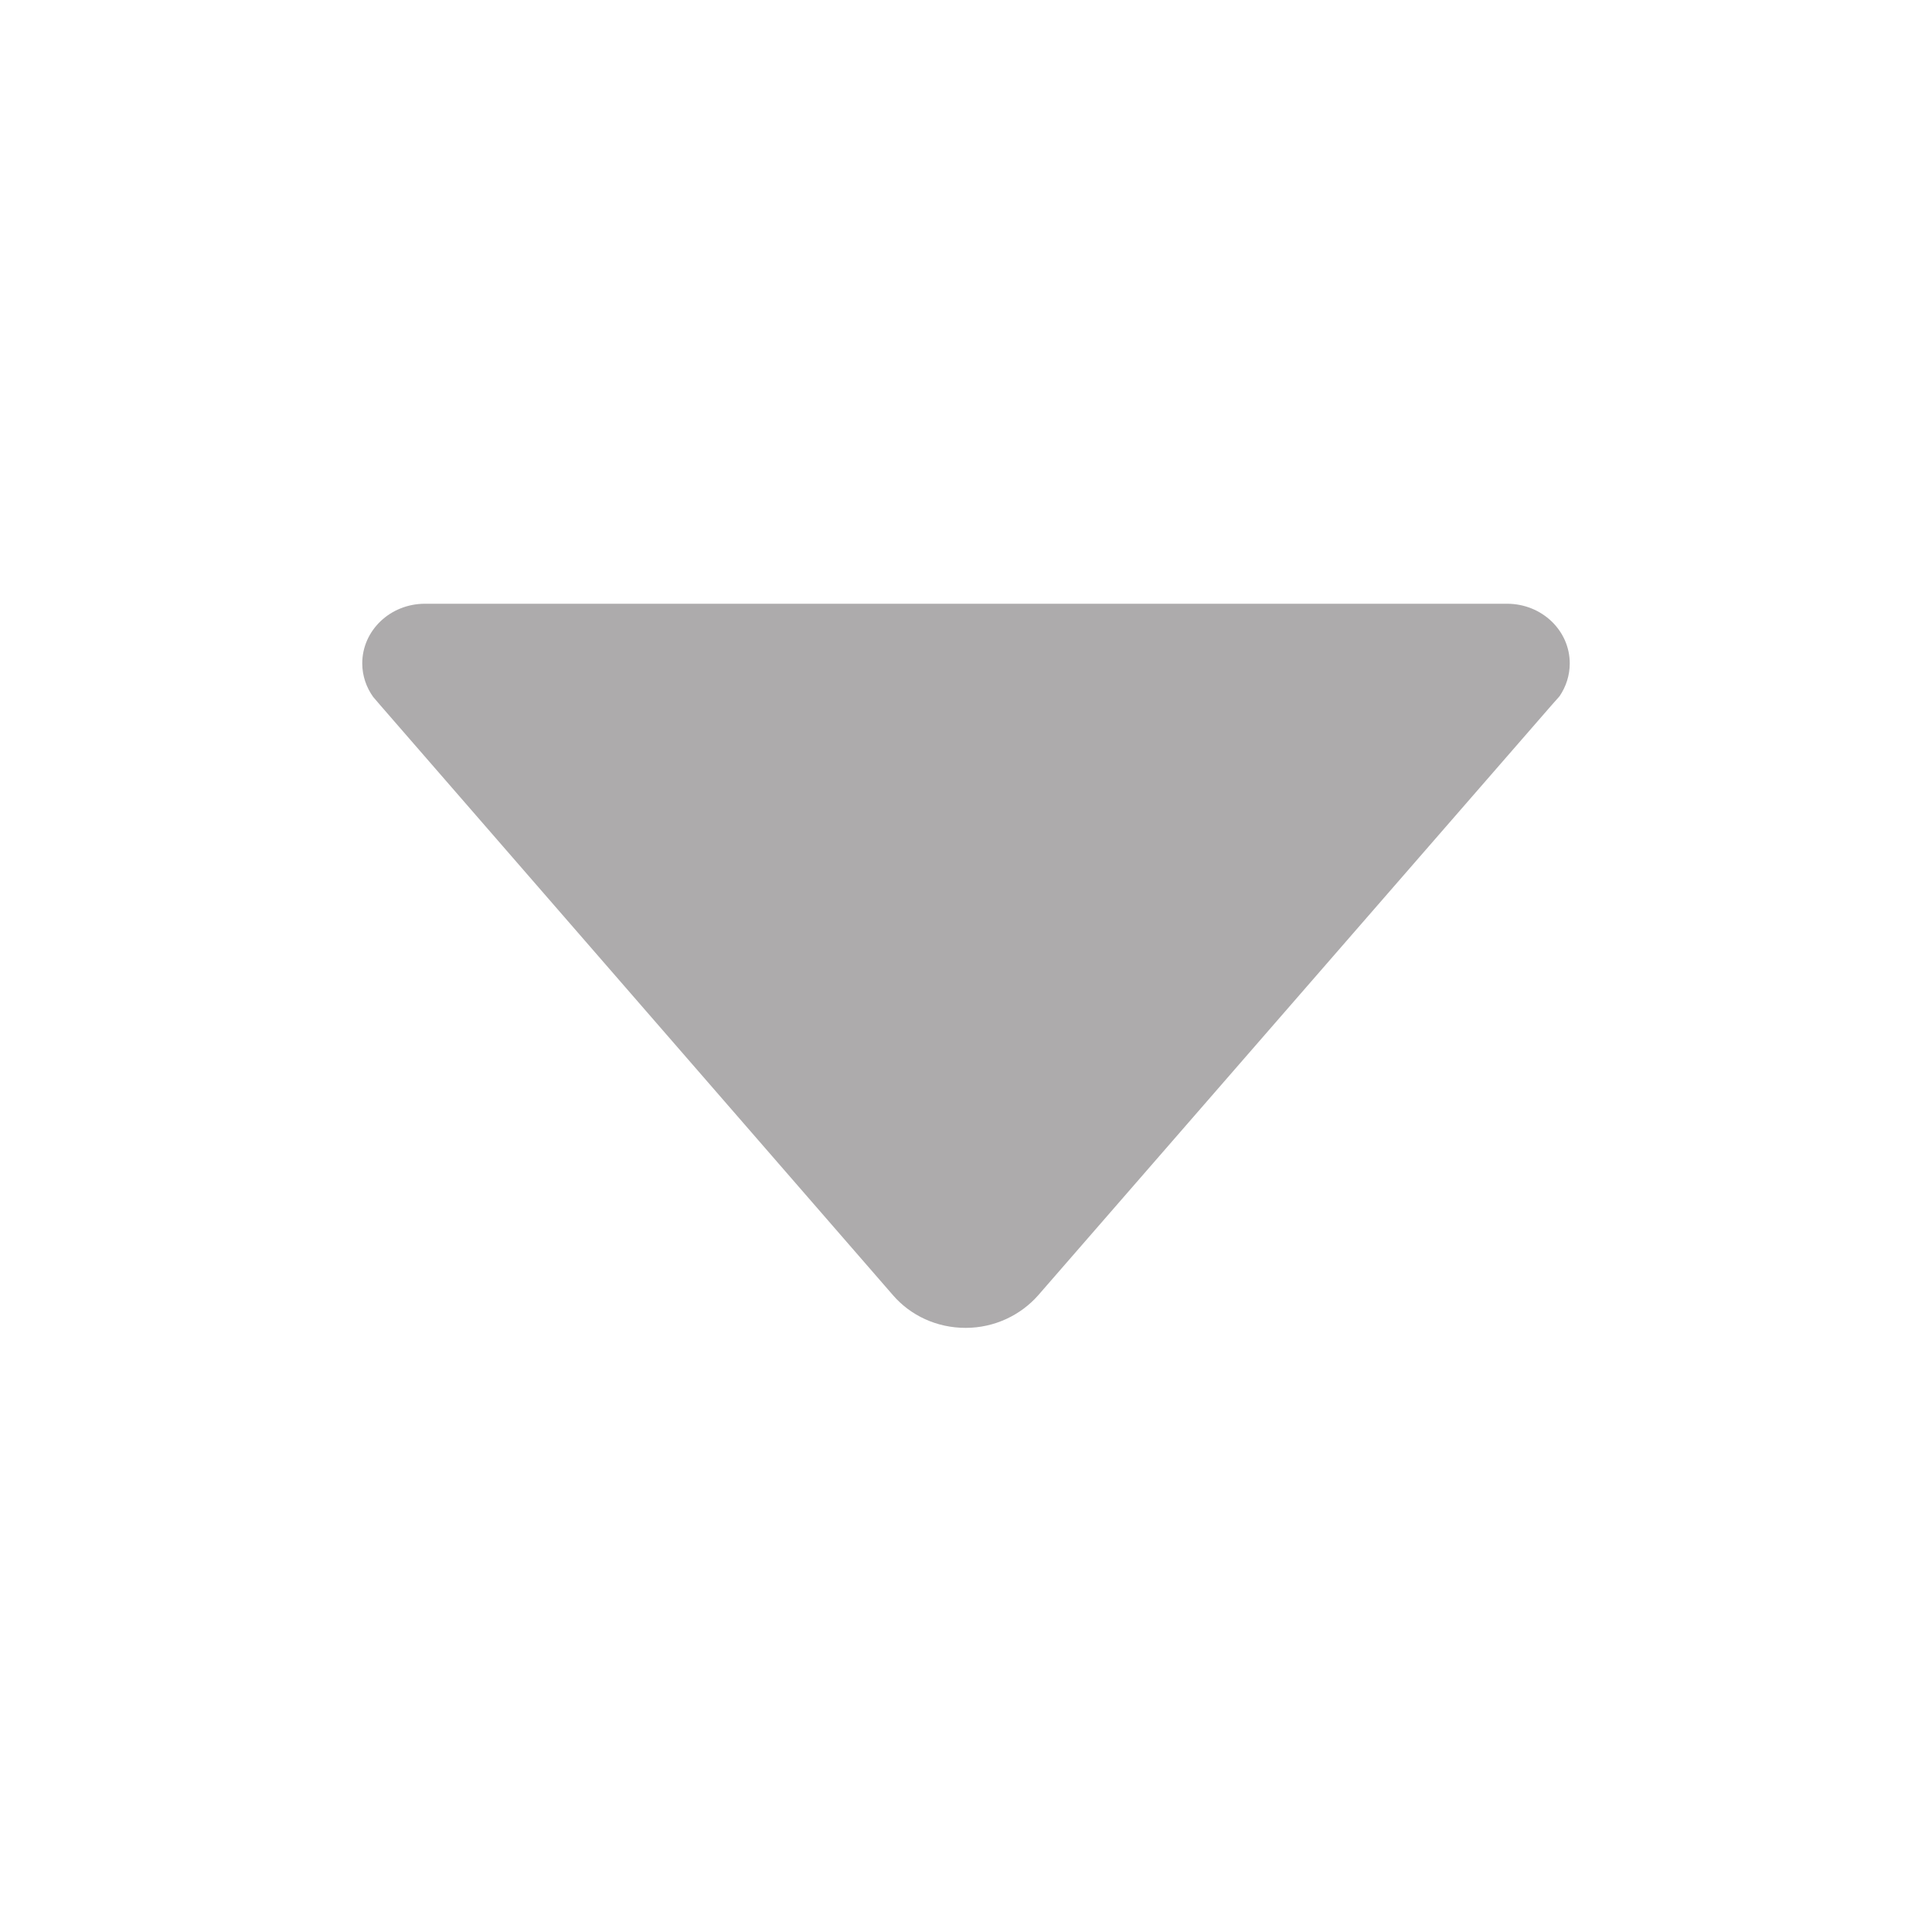 <svg viewBox="0 0 512 512" xml:space="preserve" xmlns="http://www.w3.org/2000/svg" enable-background="rgba(173, 171, 172, 1)">
    <path d="m98.9 184.7 1.8 2.1 136 156.5c4.6 5.3 11.5 8.6 19.2 8.6 7.7 0 14.6-3.4 19.2-8.6L411 187.1l2.3-2.6c1.7-2.5 2.7-5.5 2.7-8.7 0-8.7-7.4-15.8-16.6-15.8H112.6c-9.2 0-16.6 7.1-16.6 15.8 0 3.3 1.1 6.4 2.9 8.9z" fill="rgba(173, 171, 172, 1)" class="fill-000000"></path></svg>

